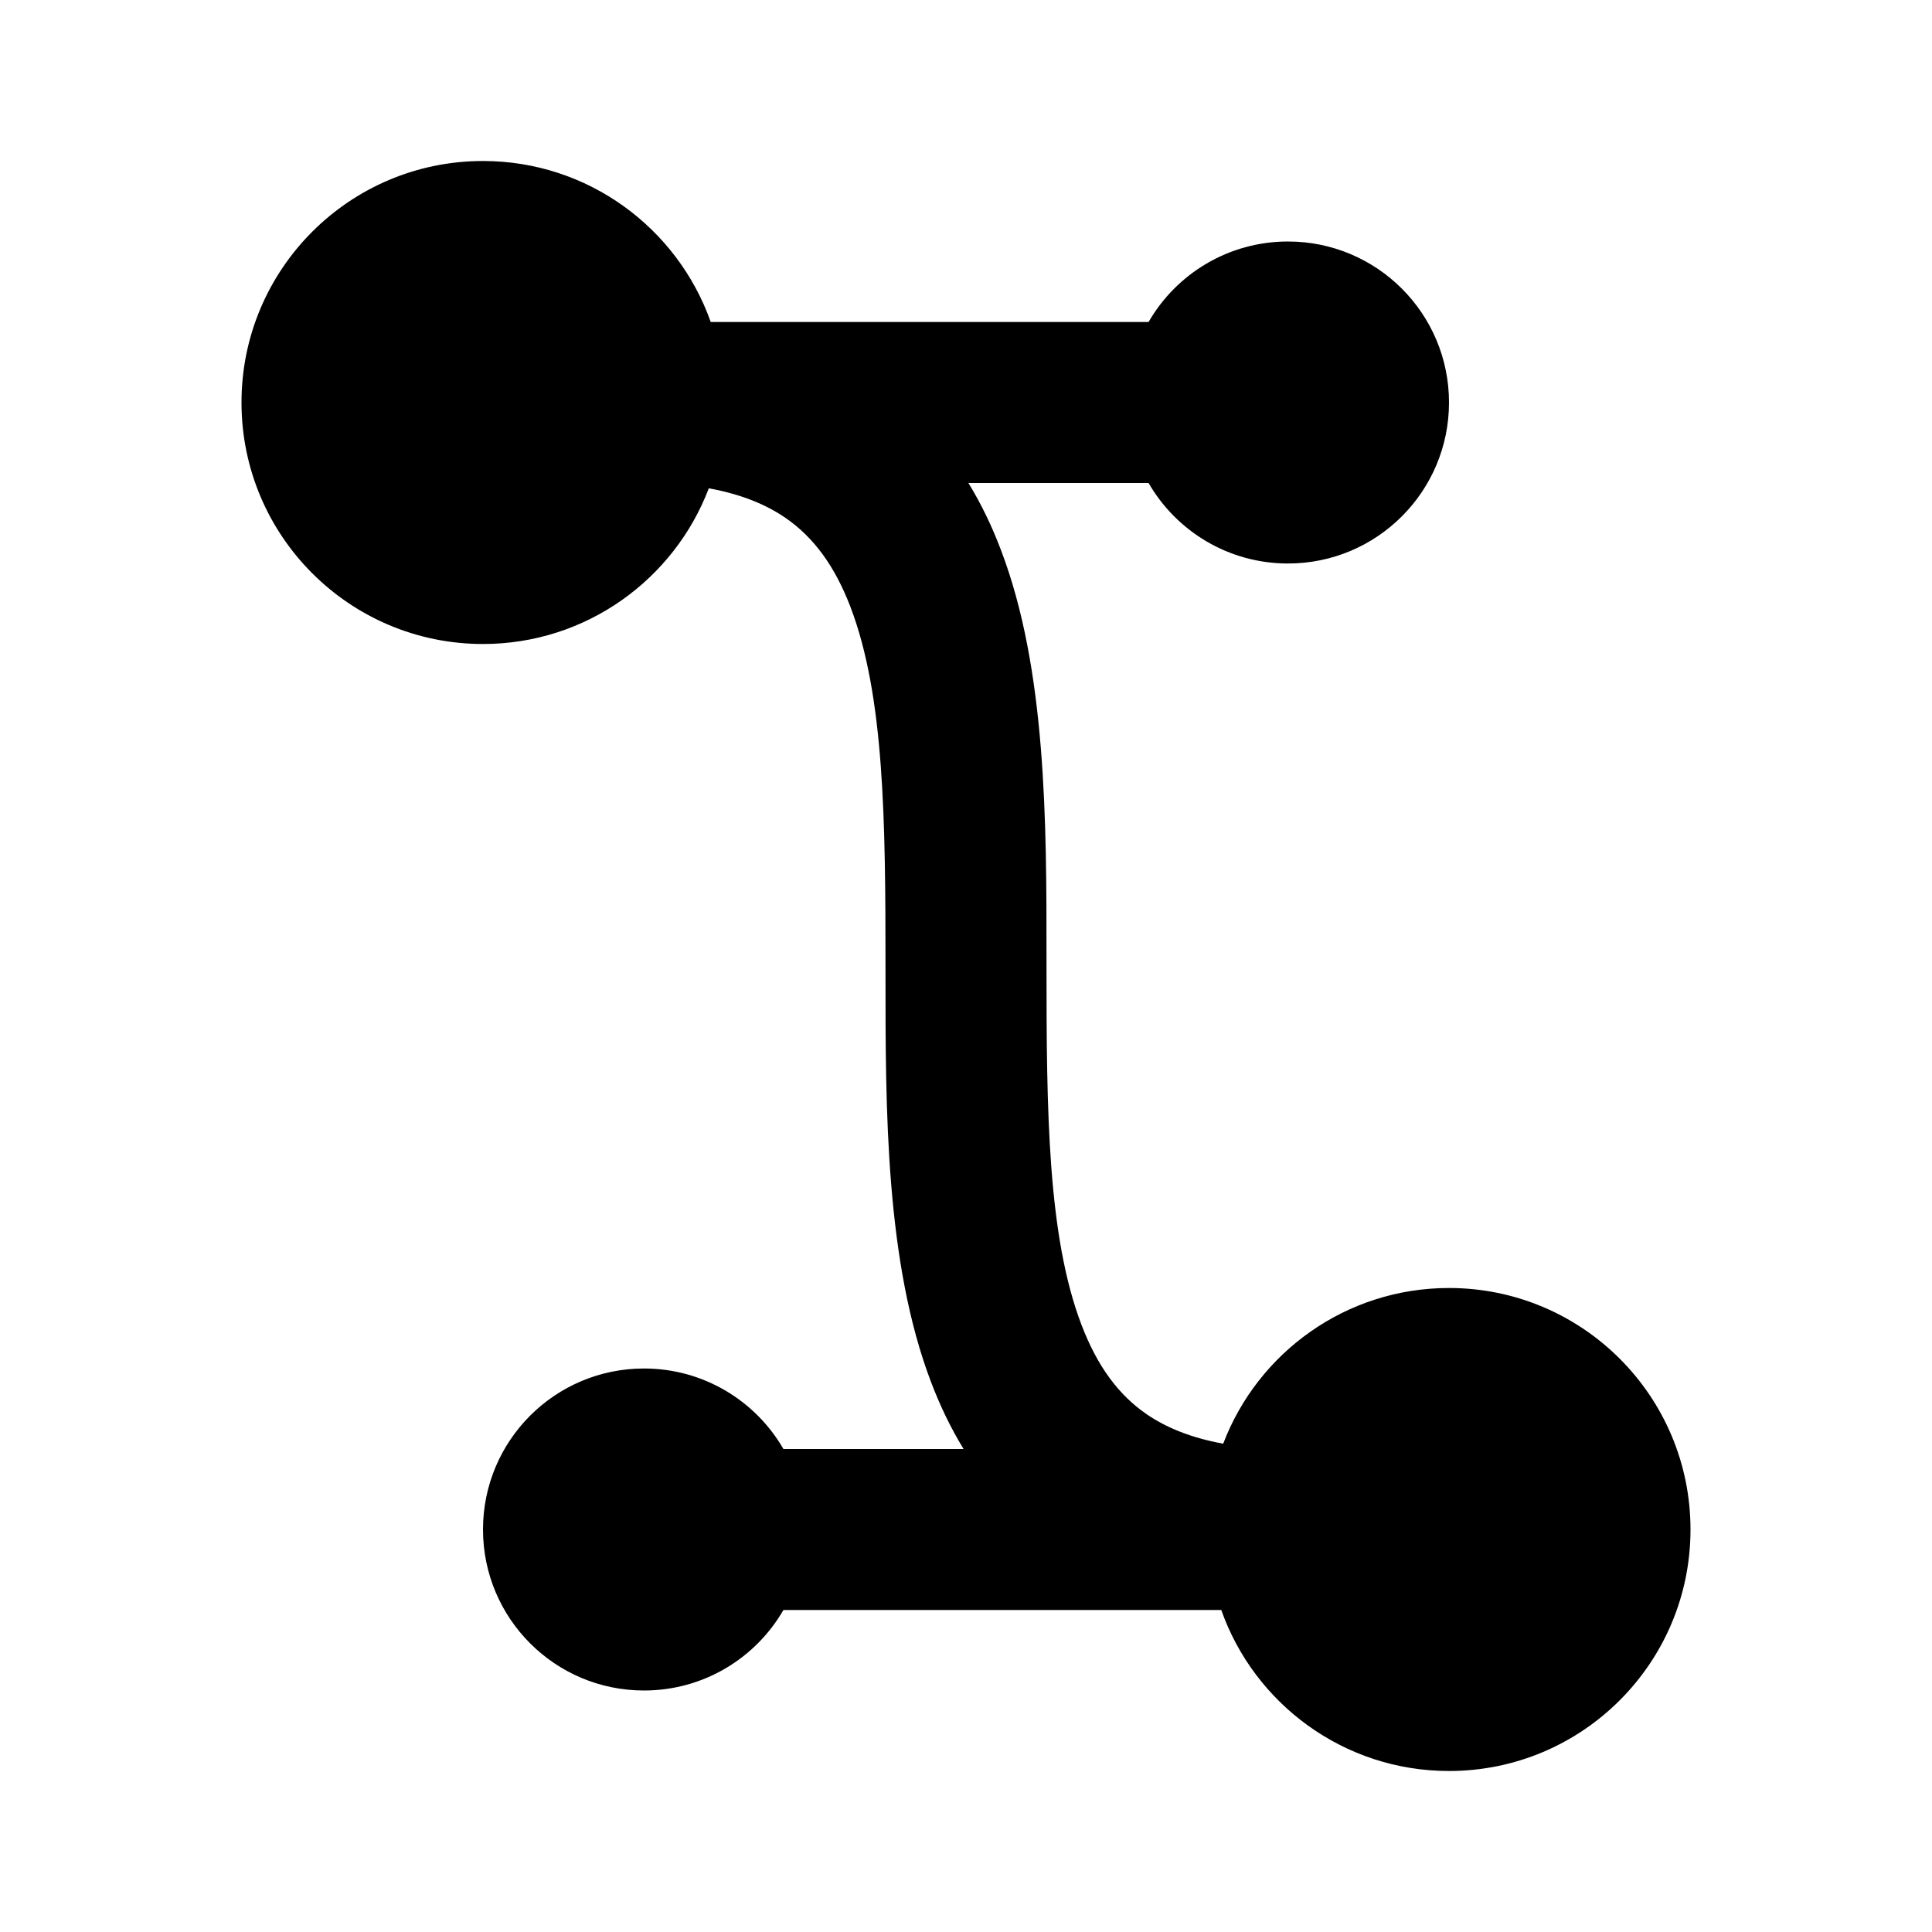 <svg width="24" height="24" viewBox="0 0 24 24" fill="none" xmlns="http://www.w3.org/2000/svg">
<path fill-rule="evenodd" clip-rule="evenodd" d="M8.805 6.066C8.375 7.197 7.281 8 6 8C4.343 8 3 6.657 3 5C3 3.343 4.343 2 6 2C7.306 2 8.417 2.835 8.829 4H14.268C14.613 3.402 15.26 3 16 3C17.105 3 18 3.895 18 5C18 6.105 17.105 7 16 7C15.26 7 14.613 6.598 14.268 6H12.03C12.192 6.264 12.325 6.544 12.434 6.832C13.001 8.318 13 10.222 13 11.882L13 12C13 13.813 13.014 15.353 13.434 16.456C13.631 16.972 13.896 17.331 14.25 17.572C14.478 17.727 14.782 17.859 15.195 17.934C15.625 16.803 16.719 16 18 16C19.657 16 21 17.343 21 19C21 20.657 19.657 22 18 22C16.694 22 15.582 21.165 15.171 20H9.732C9.387 20.598 8.74 21 8 21C6.895 21 6 20.105 6 19C6 17.895 6.895 17 8 17C8.74 17 9.387 17.402 9.732 18H11.97C11.808 17.736 11.675 17.456 11.566 17.169C10.999 15.682 11 13.778 11 12.118L11 12C11 10.187 10.986 8.647 10.566 7.543C10.369 7.028 10.104 6.669 9.75 6.428C9.522 6.273 9.218 6.141 8.805 6.066Z" fill="black"/>
</svg>
